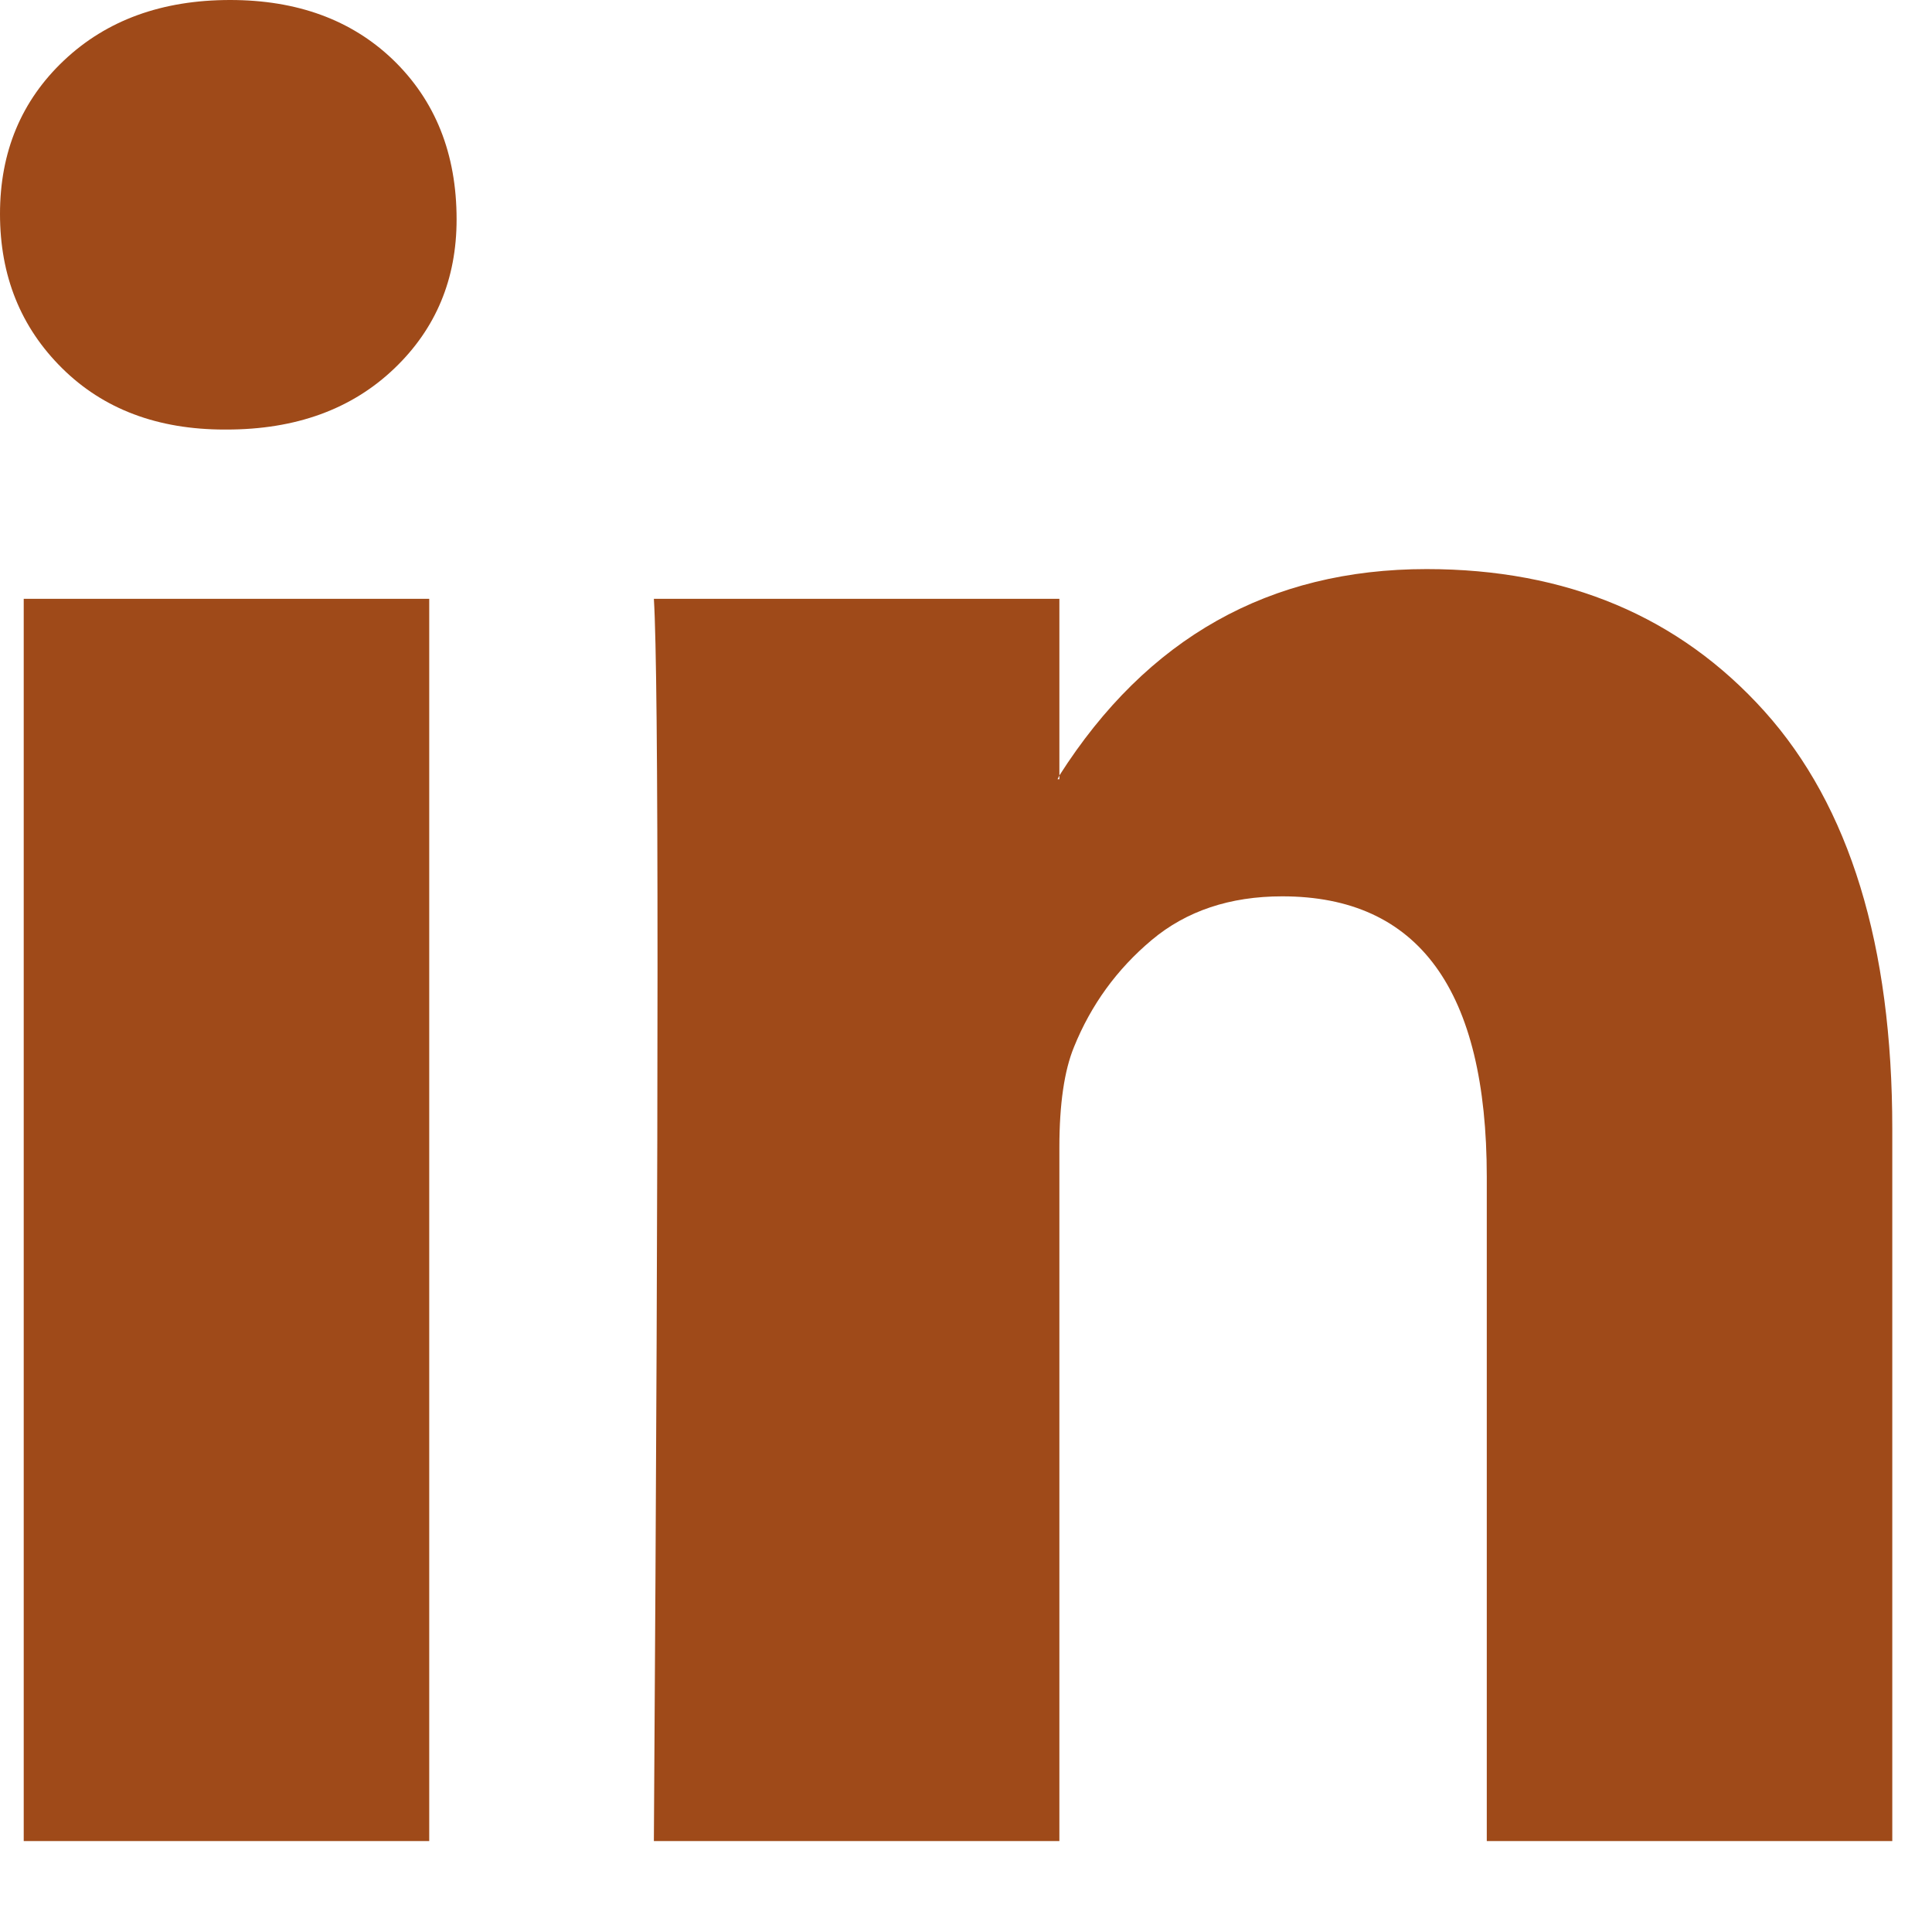 <svg width="18" height="18" viewBox="0 0 18 18" fill="none" xmlns="http://www.w3.org/2000/svg">
<path fill-rule="evenodd" clip-rule="evenodd" d="M6.092 17.153H9.87V10.69C9.87 10.286 9.916 9.974 10.006 9.755C10.165 9.362 10.406 9.03 10.73 8.758C11.053 8.487 11.459 8.351 11.946 8.351C13.217 8.351 13.852 9.223 13.852 10.967V17.153H17.63V10.517C17.63 8.807 17.233 7.511 16.439 6.627C15.645 5.744 14.595 5.302 13.291 5.302C11.827 5.302 10.687 5.943 9.87 7.225V7.26H9.853L9.87 7.225V5.579H6.092C6.115 5.949 6.126 7.098 6.126 9.027C6.126 10.956 6.115 13.665 6.092 17.153ZM0.221 17.153H3.999V5.579H0.221V17.153ZM0 1.993C0 1.415 0.199 0.938 0.596 0.563C0.993 0.188 1.509 0 2.144 0C2.768 0 3.273 0.185 3.659 0.554C4.056 0.936 4.254 1.432 4.254 2.044C4.254 2.599 4.062 3.061 3.676 3.431C3.279 3.812 2.757 4.002 2.11 4.002H2.093C1.469 4.002 0.964 3.812 0.579 3.431C0.193 3.049 0 2.57 0 1.993Z" fill="#9F4A19"/>
</svg>
